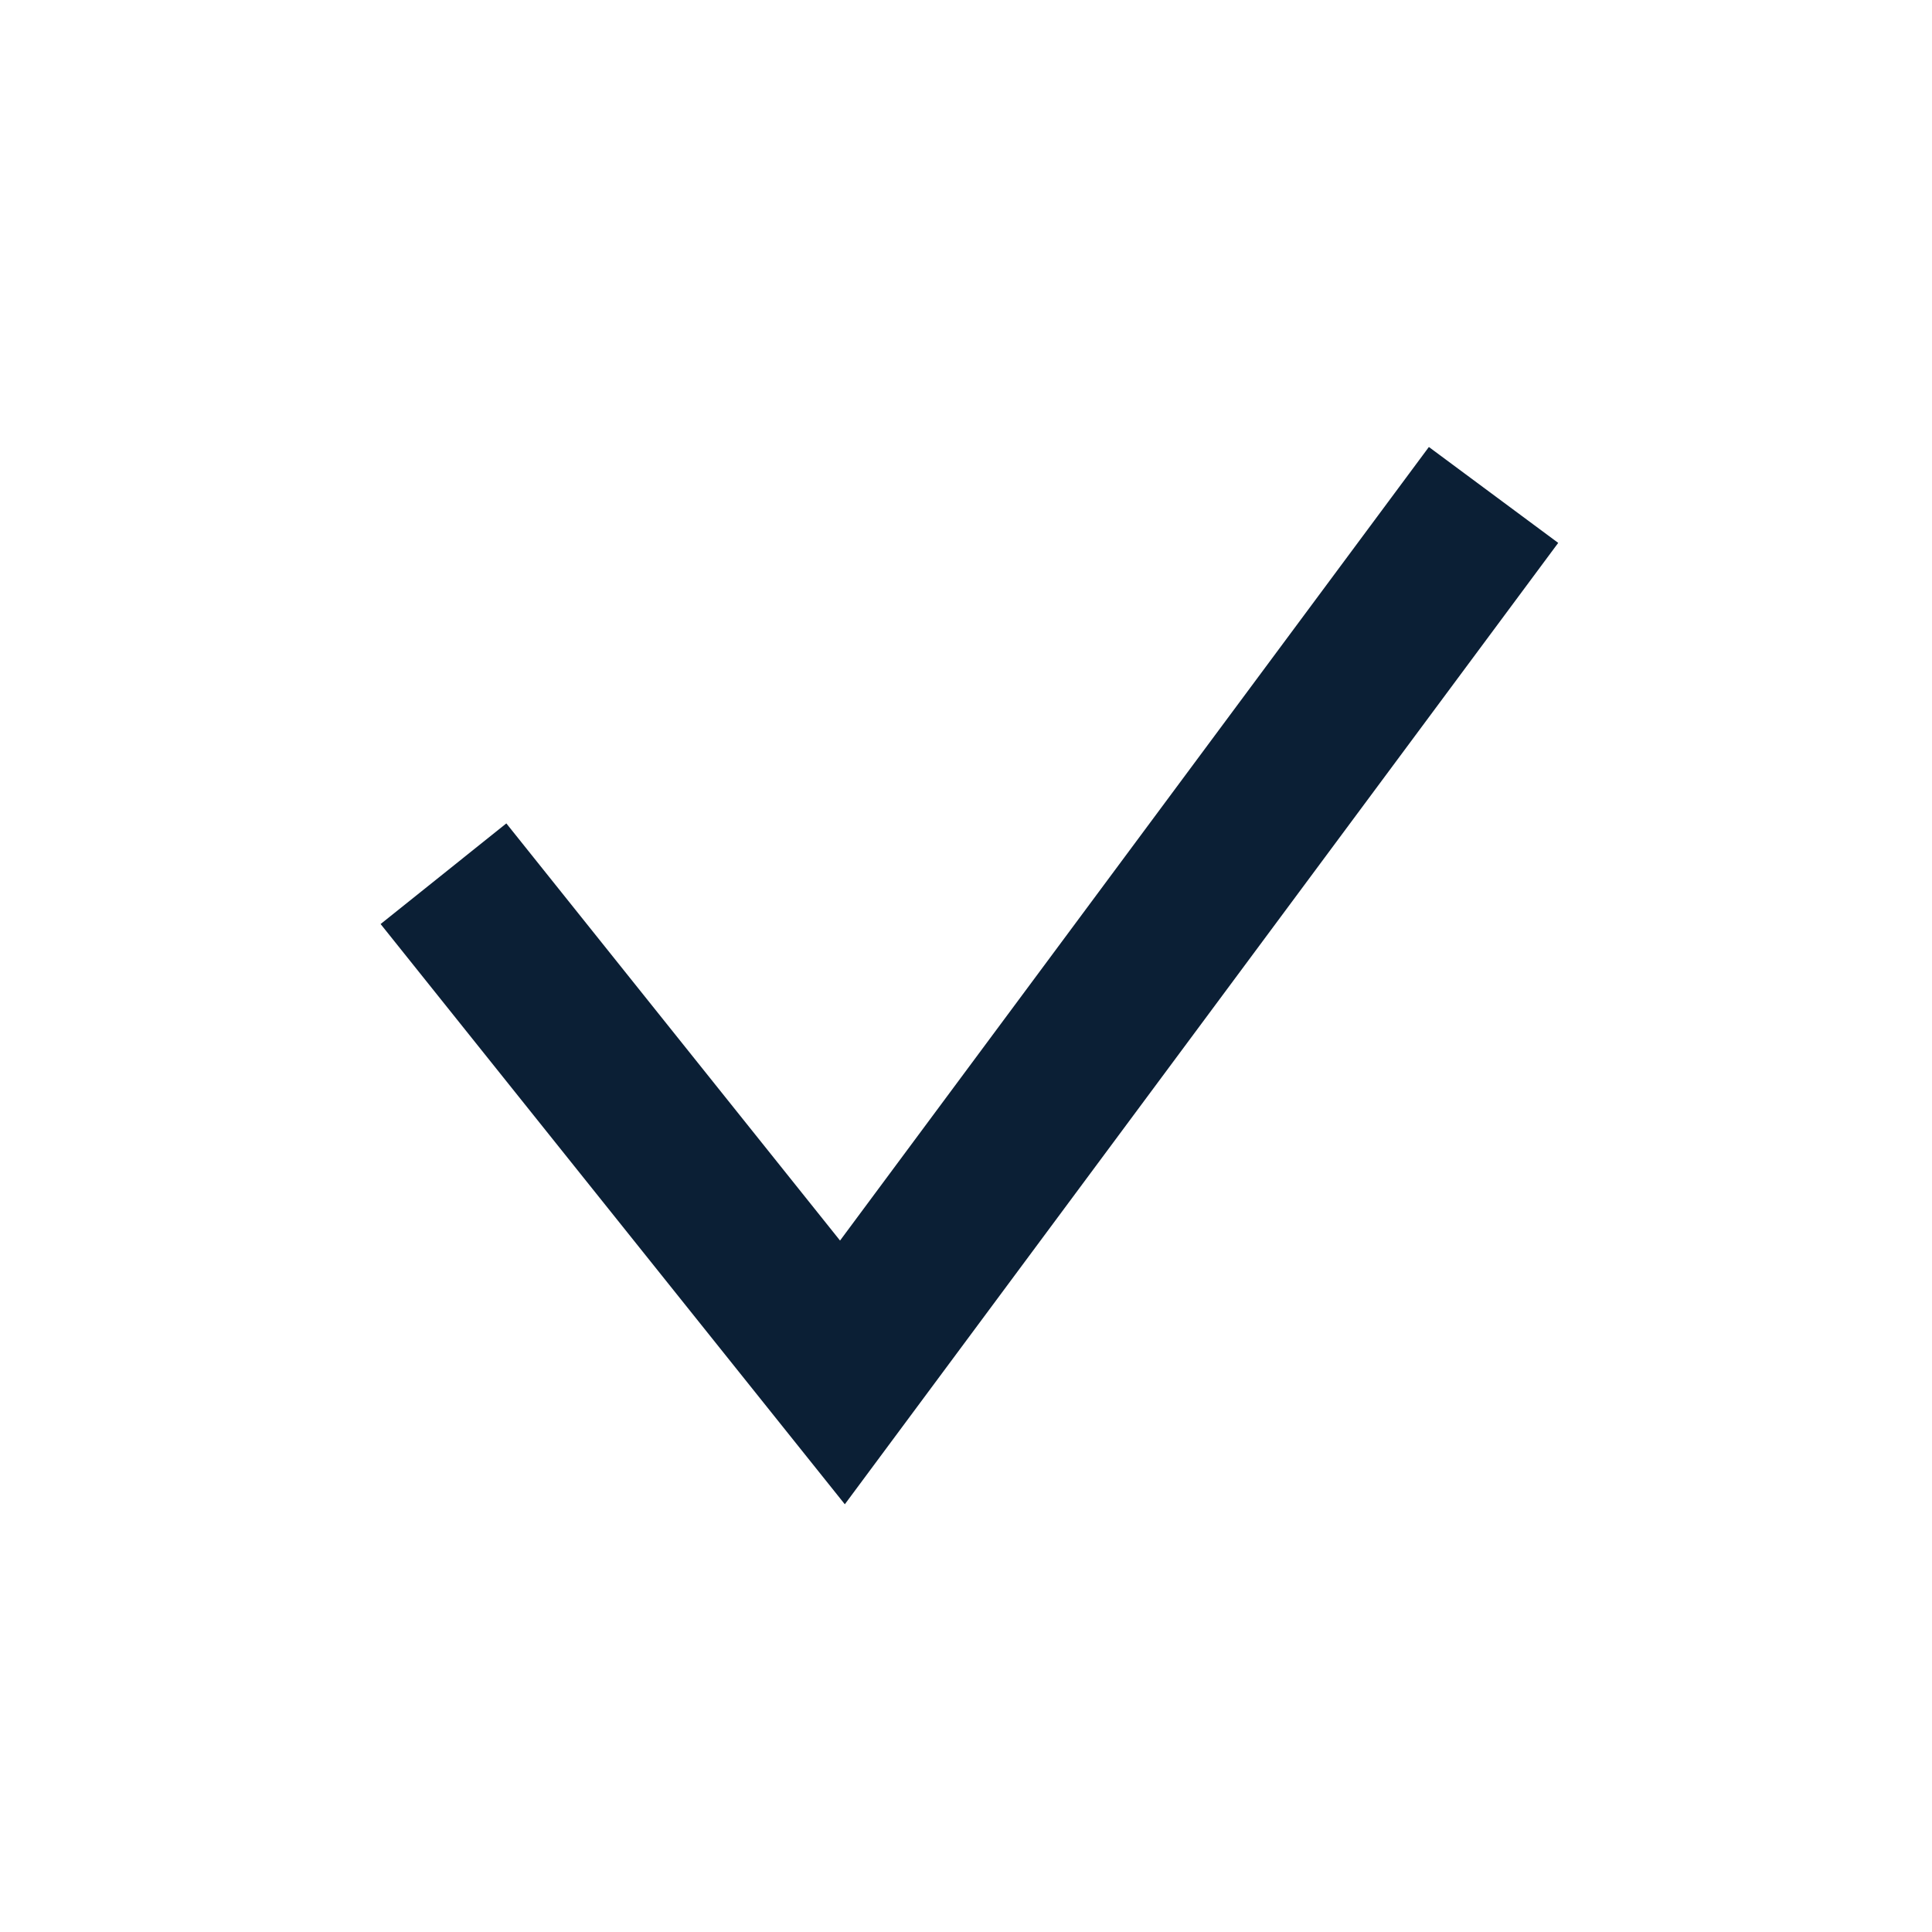 <svg width="36" height="36" viewBox="0 0 36 36" xmlns="http://www.w3.org/2000/svg"><path fill="#0B1F35" fill-rule="nonzero" d="M26.625 8.329l2.41 1.787L15.742 28.03l-8.65-10.812 2.343-1.875 6.218 7.773z"/></svg>